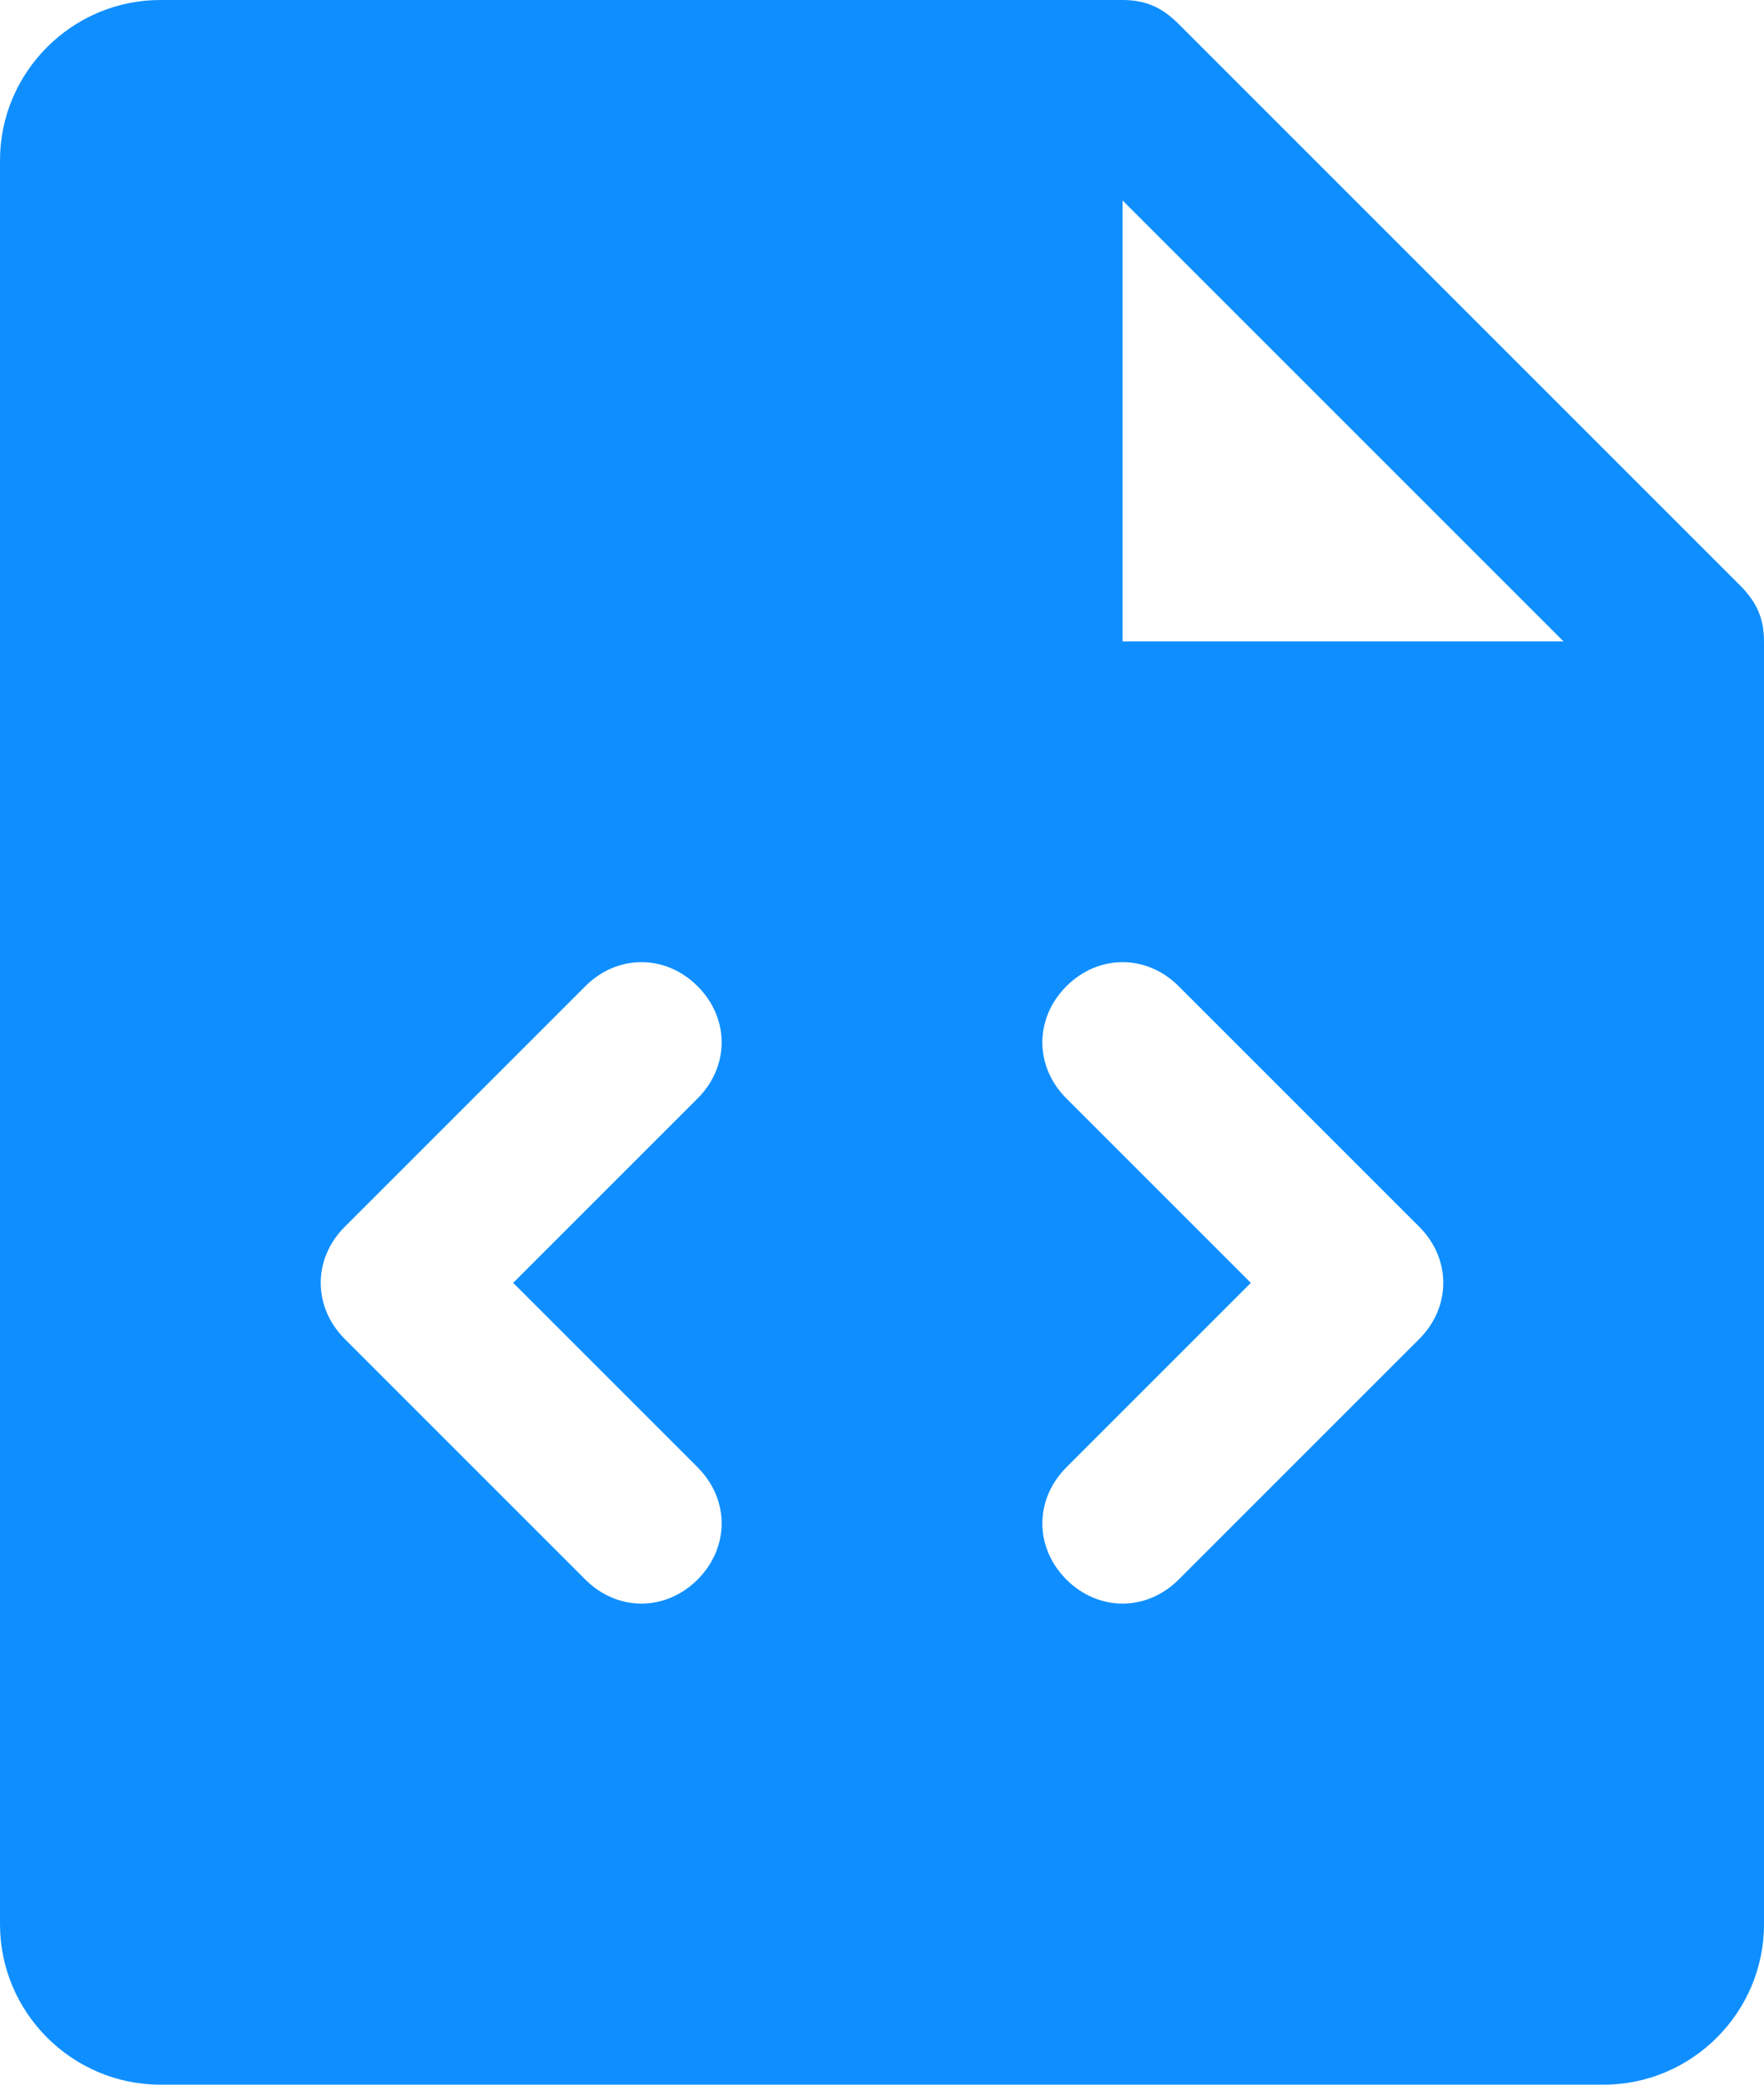 <?xml version="1.0" encoding="UTF-8"?>
<svg id="Layer_1" data-name="Layer 1" xmlns="http://www.w3.org/2000/svg" version="1.1" viewBox="0 0 22 26">
  <defs>
    <style>
      .cls-1 {
        fill: #0f8fff;
        stroke-width: 0px;
      }
    </style>
  </defs>
  <path class="cls-1" d="M21.7,7.3L14.7.3C14.5.1,14.3,0,14,0H2C.9,0,0,.9,0,2v22c0,1.1.9,2,2,2h18c1.1,0,2-.9,2-2V8c0-.3-.1-.5-.3-.7ZM8.7,18.3c.4.4.4,1,0,1.4-.4.4-1,.4-1.4,0l-3-3c-.4-.4-.4-1,0-1.4,0,0,0,0,0,0l3-3c.4-.4,1-.4,1.4,0,.4.4.4,1,0,1.4l-2.3,2.3,2.3,2.3ZM17.7,16.7l-3,3c-.4.4-1,.4-1.4,0s-.4-1,0-1.4l2.3-2.3-2.3-2.3c-.4-.4-.4-1,0-1.4.4-.4,1-.4,1.4,0l3,3c.4.4.4,1,0,1.4h0ZM14,8V2.5l5.5,5.5h-5.5Z"/>
</svg>